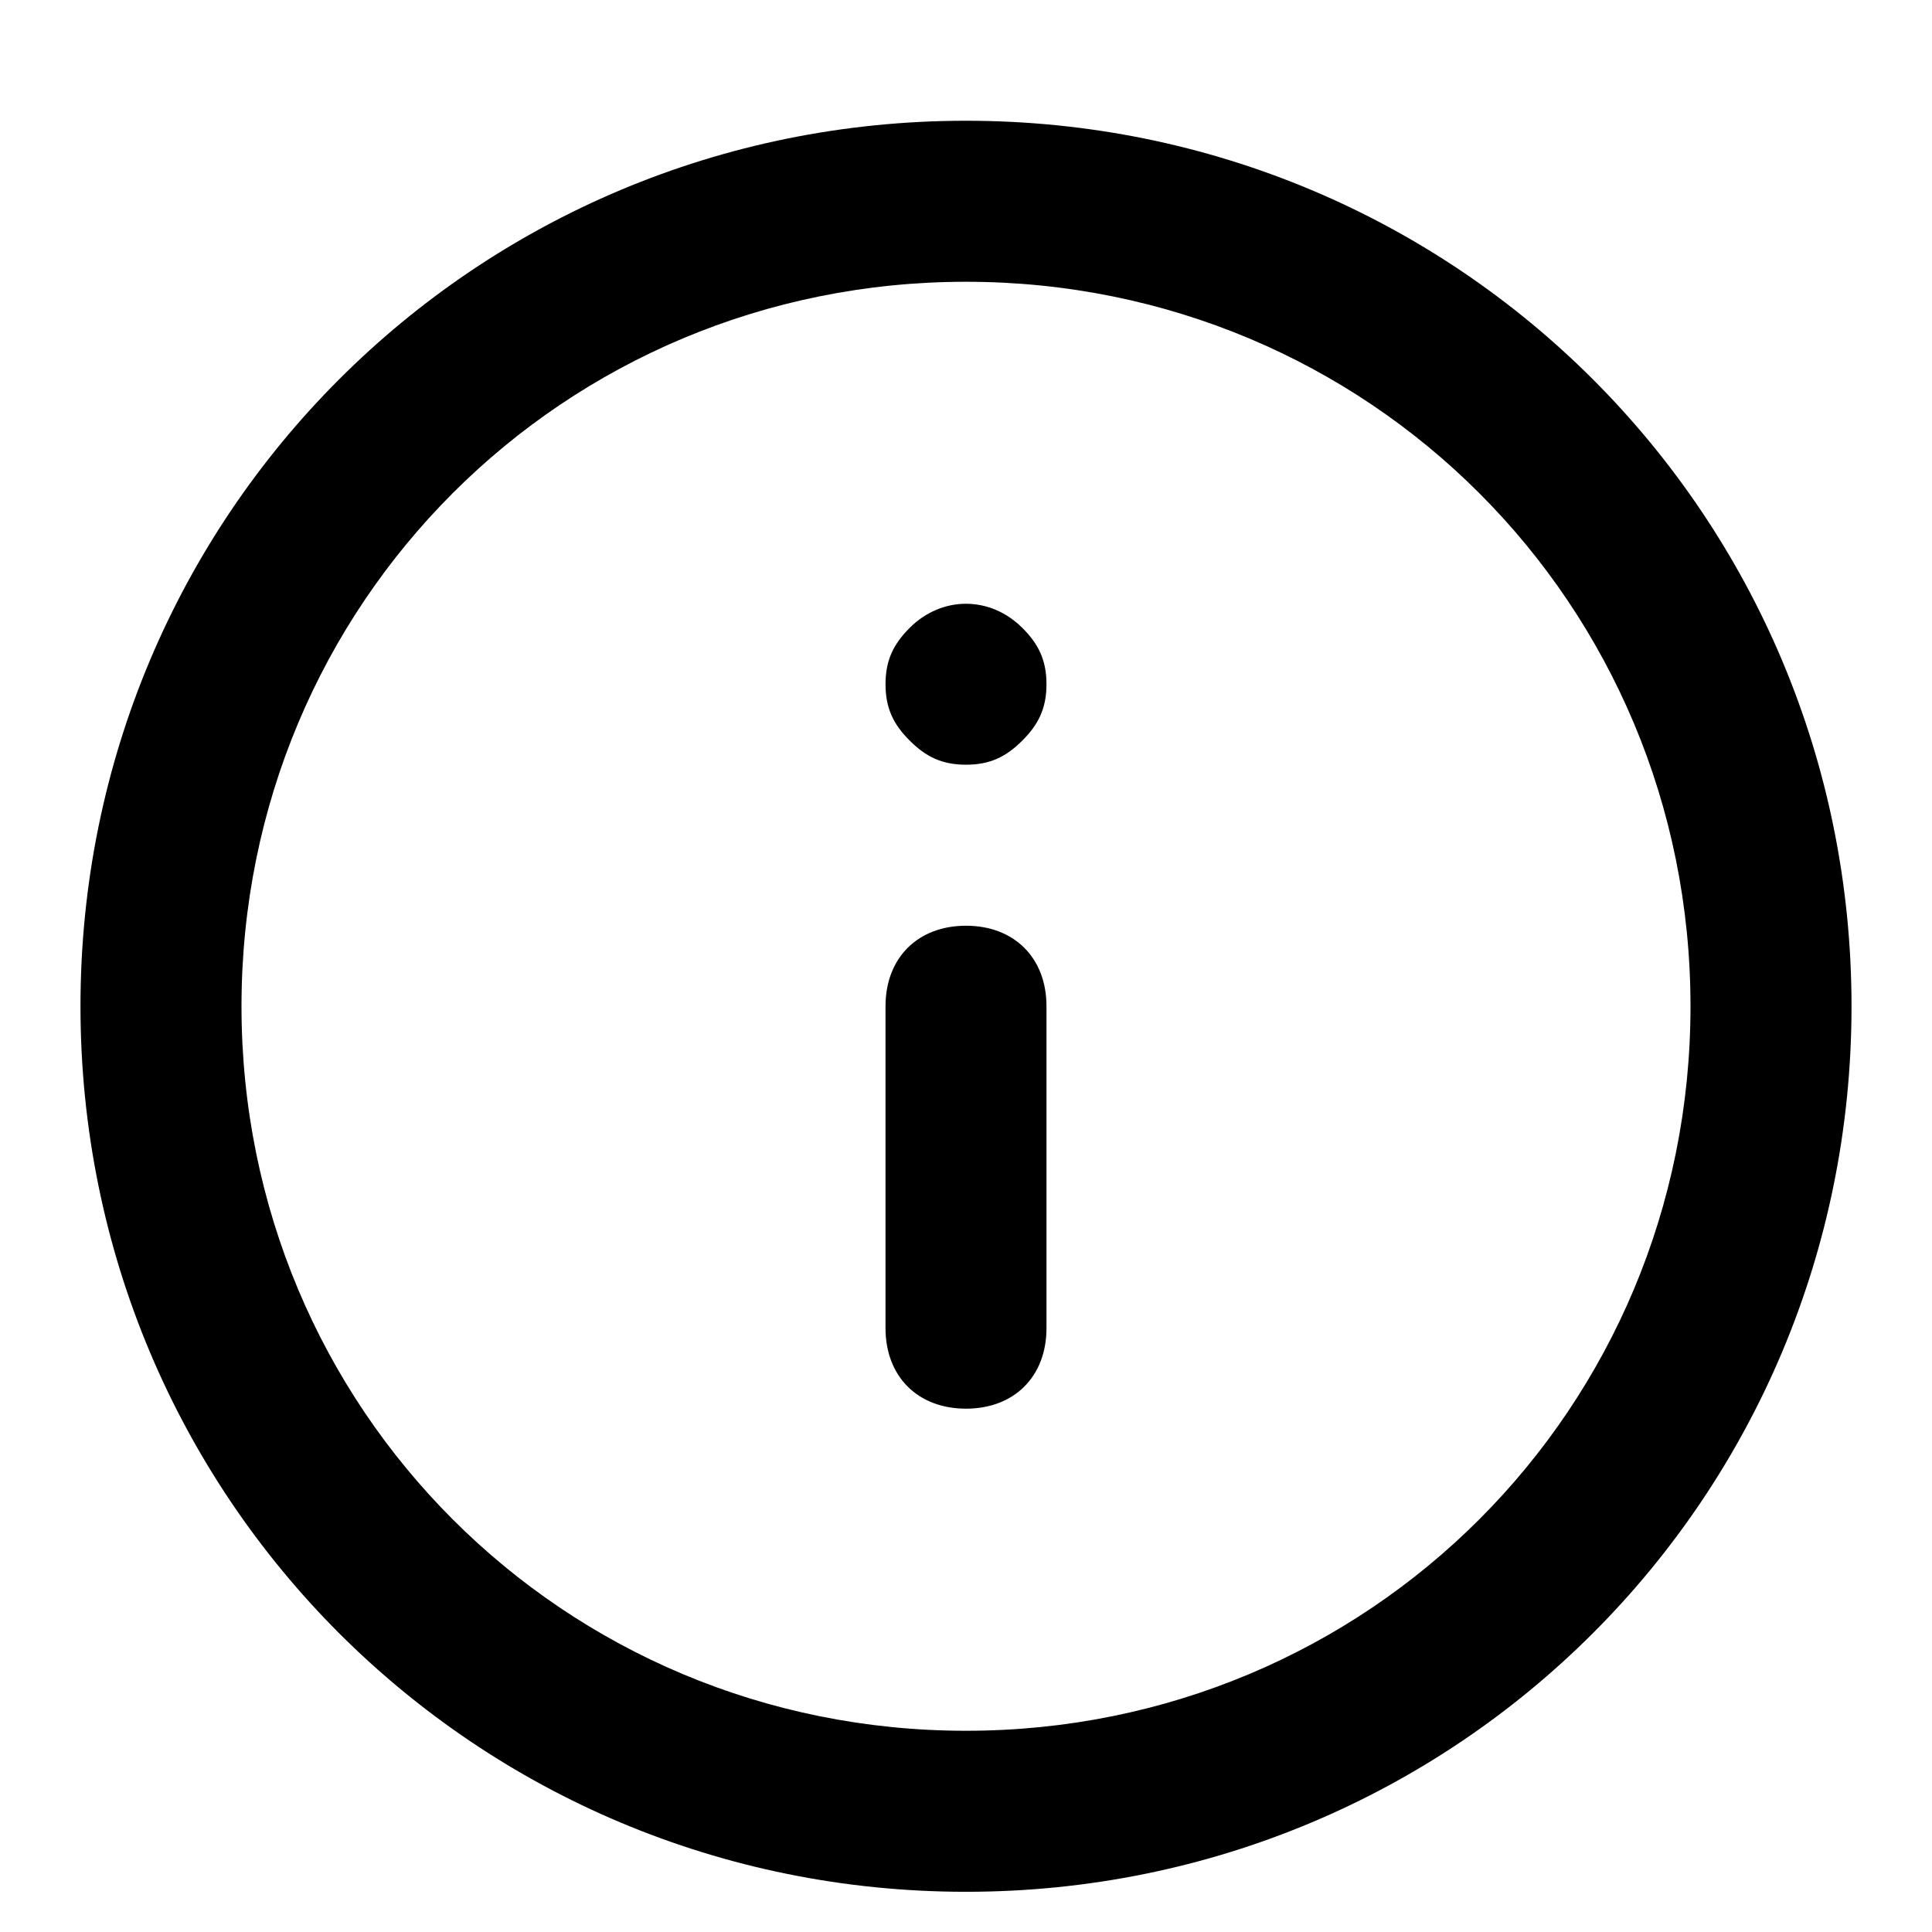 <!-- Generated by IcoMoon.io -->
<svg version="1.1" xmlns="http://www.w3.org/2000/svg" width="32" height="32" viewBox="0 0 32 32">
<title>help</title>
<path d="M16 2c-8.133 0-14.667 6.533-14.667 14.667s6.533 14.667 14.667 14.667 14.667-6.533 14.667-14.667-6.533-14.667-14.667-14.667zM16 28.667c-6.667 0-12-5.333-12-12s5.333-12 12-12c6.667 0 12 5.333 12 12s-5.333 12-12 12zM16 15.333c-0.8 0-1.333 0.533-1.333 1.333v5.333c0 0.8 0.533 1.333 1.333 1.333s1.333-0.533 1.333-1.333v-5.333c0-0.8-0.533-1.333-1.333-1.333zM15.067 10.4c-0.267 0.267-0.4 0.533-0.4 0.933s0.133 0.667 0.4 0.933c0.267 0.267 0.533 0.4 0.933 0.4s0.667-0.133 0.933-0.4c0.267-0.267 0.4-0.533 0.4-0.933s-0.133-0.667-0.4-0.933c-0.533-0.533-1.333-0.533-1.867 0z"></path>
</svg>
